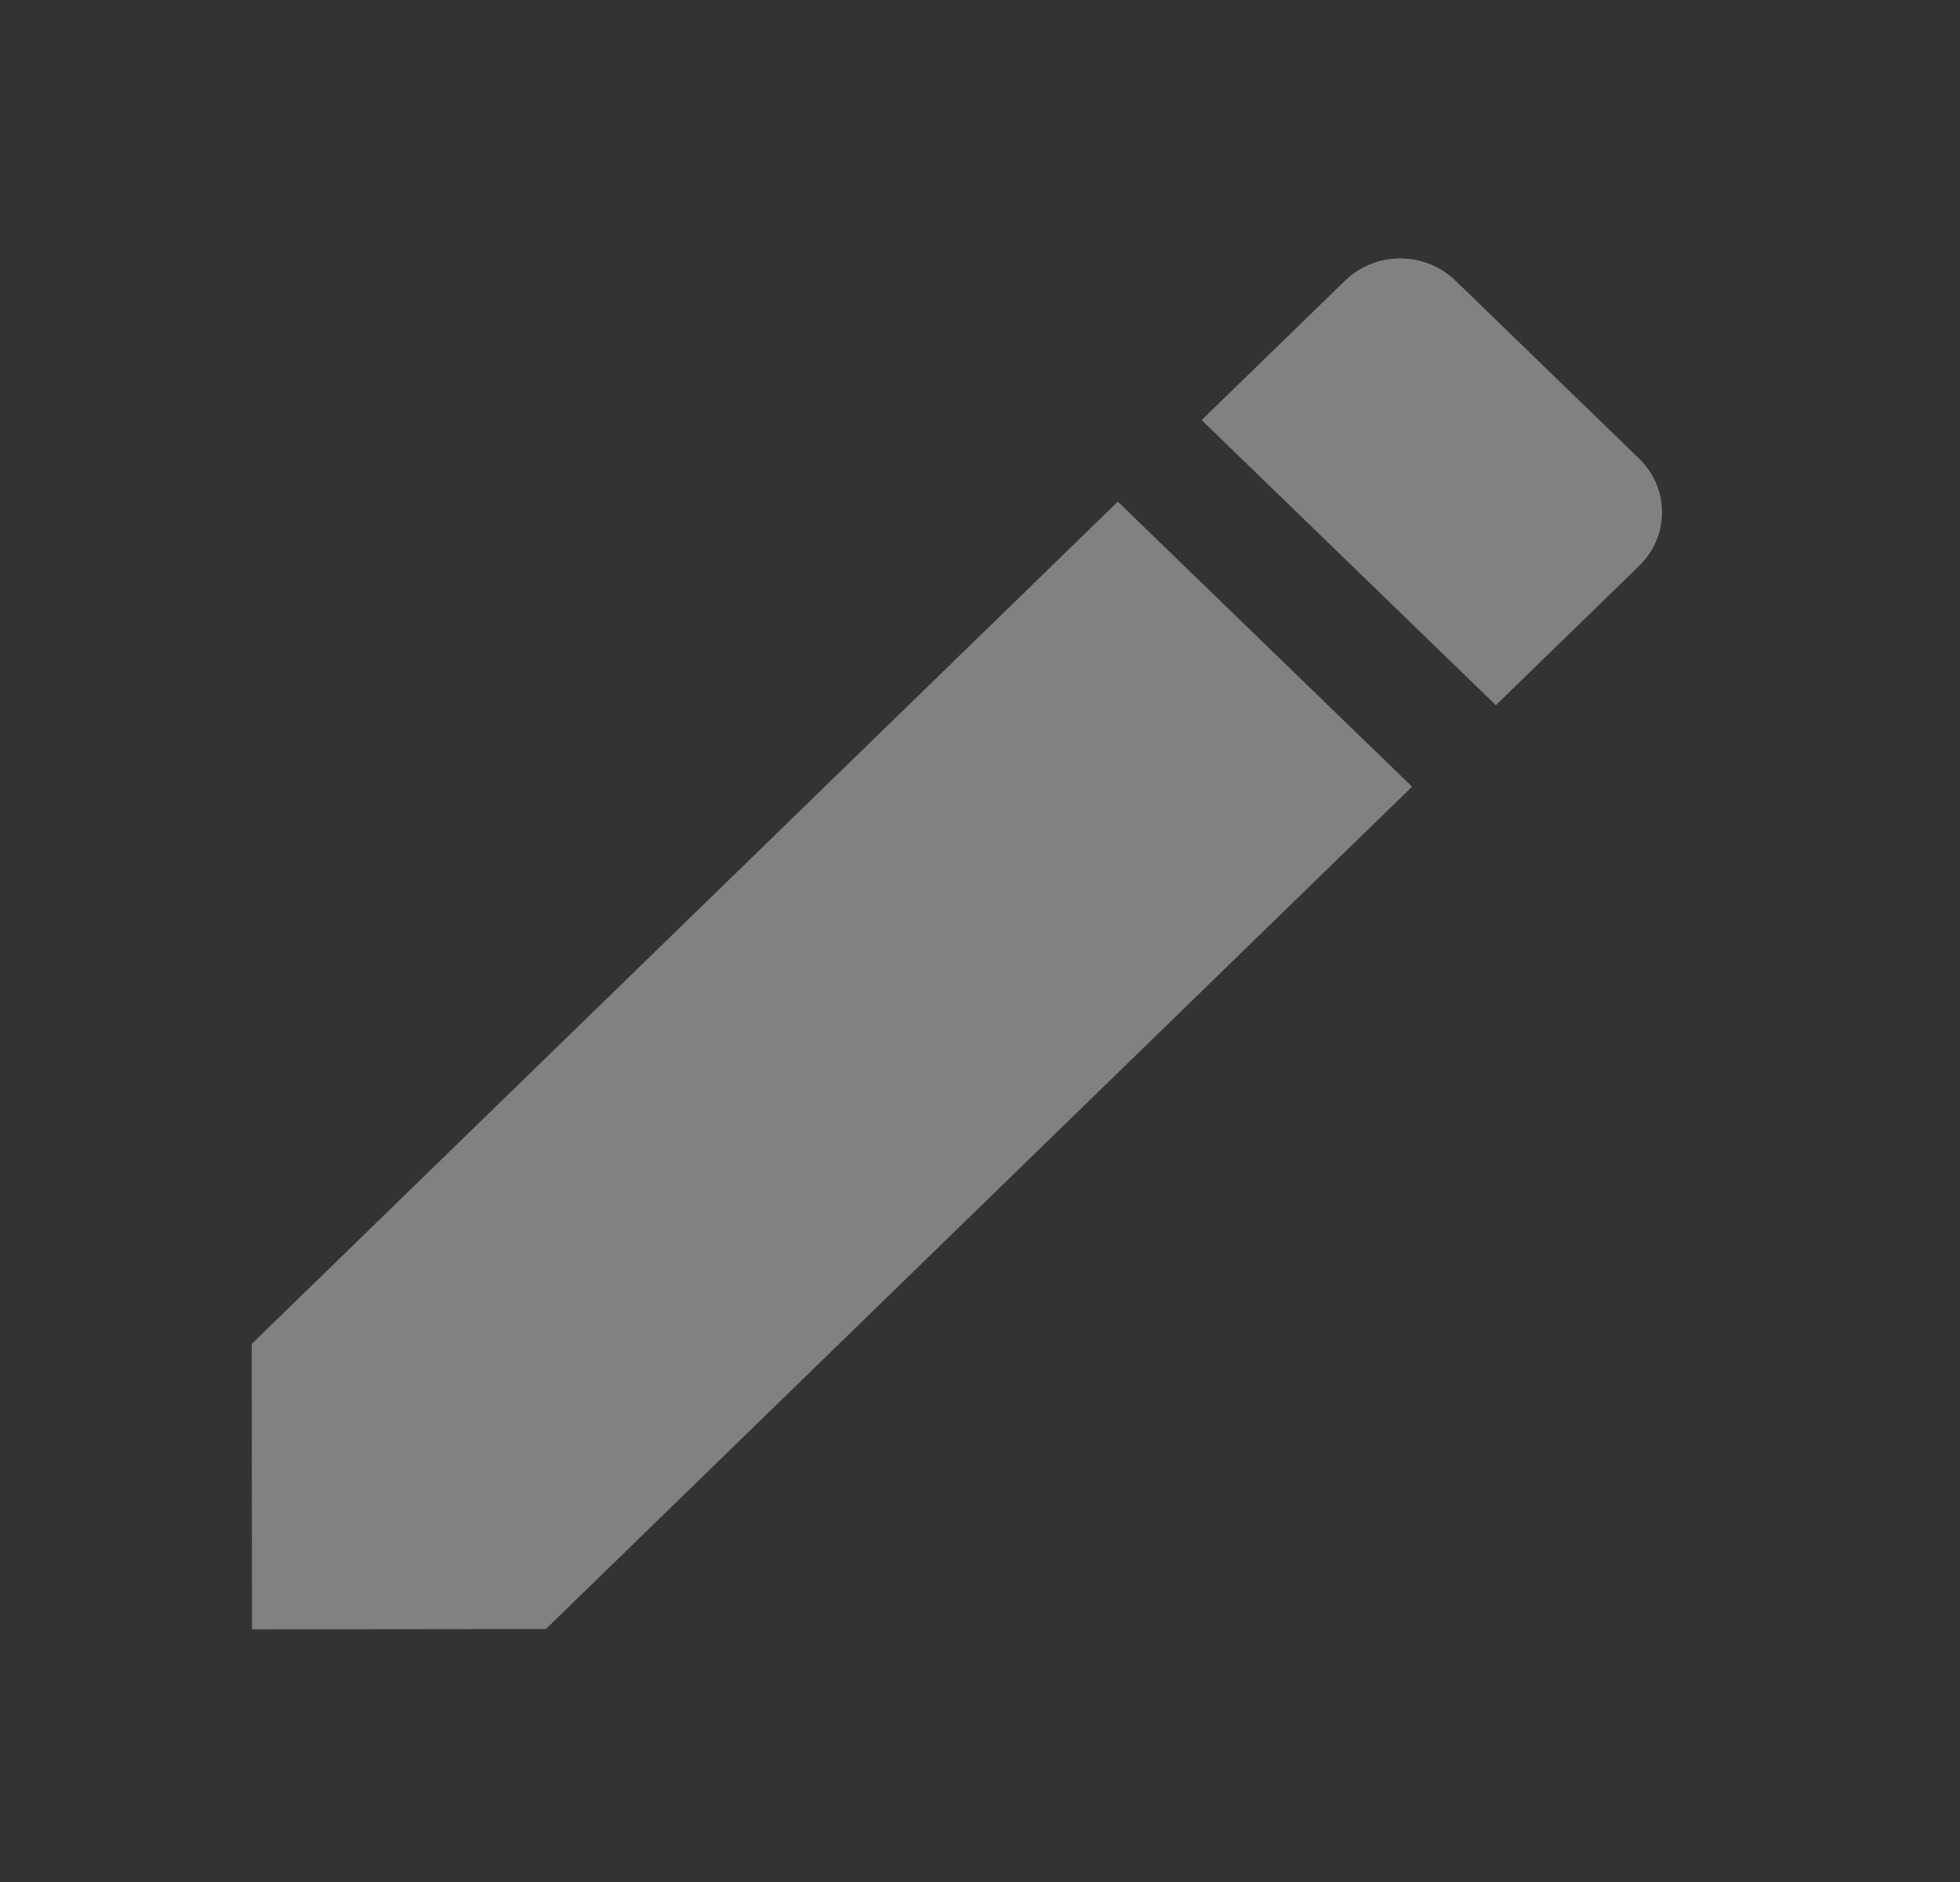 <svg width="25" height="24" viewBox="0 0 25 24" fill="none" xmlns="http://www.w3.org/2000/svg">
<rect x="0" y="0" width="25" height="24" fill="#333333" stroke="none"/>
<g opacity="0.38">
<path d="M3.21 17.139L3.214 20.778L6.963 20.774L18.011 10.032L14.258 6.397L3.21 17.139ZM20.908 7.216C21.297 6.837 21.297 6.226 20.907 5.848L18.565 3.579C18.175 3.201 17.545 3.201 17.155 3.58L15.327 5.357L19.08 8.993L20.908 7.216V7.216Z" fill="white"/>
</g>
</svg>
